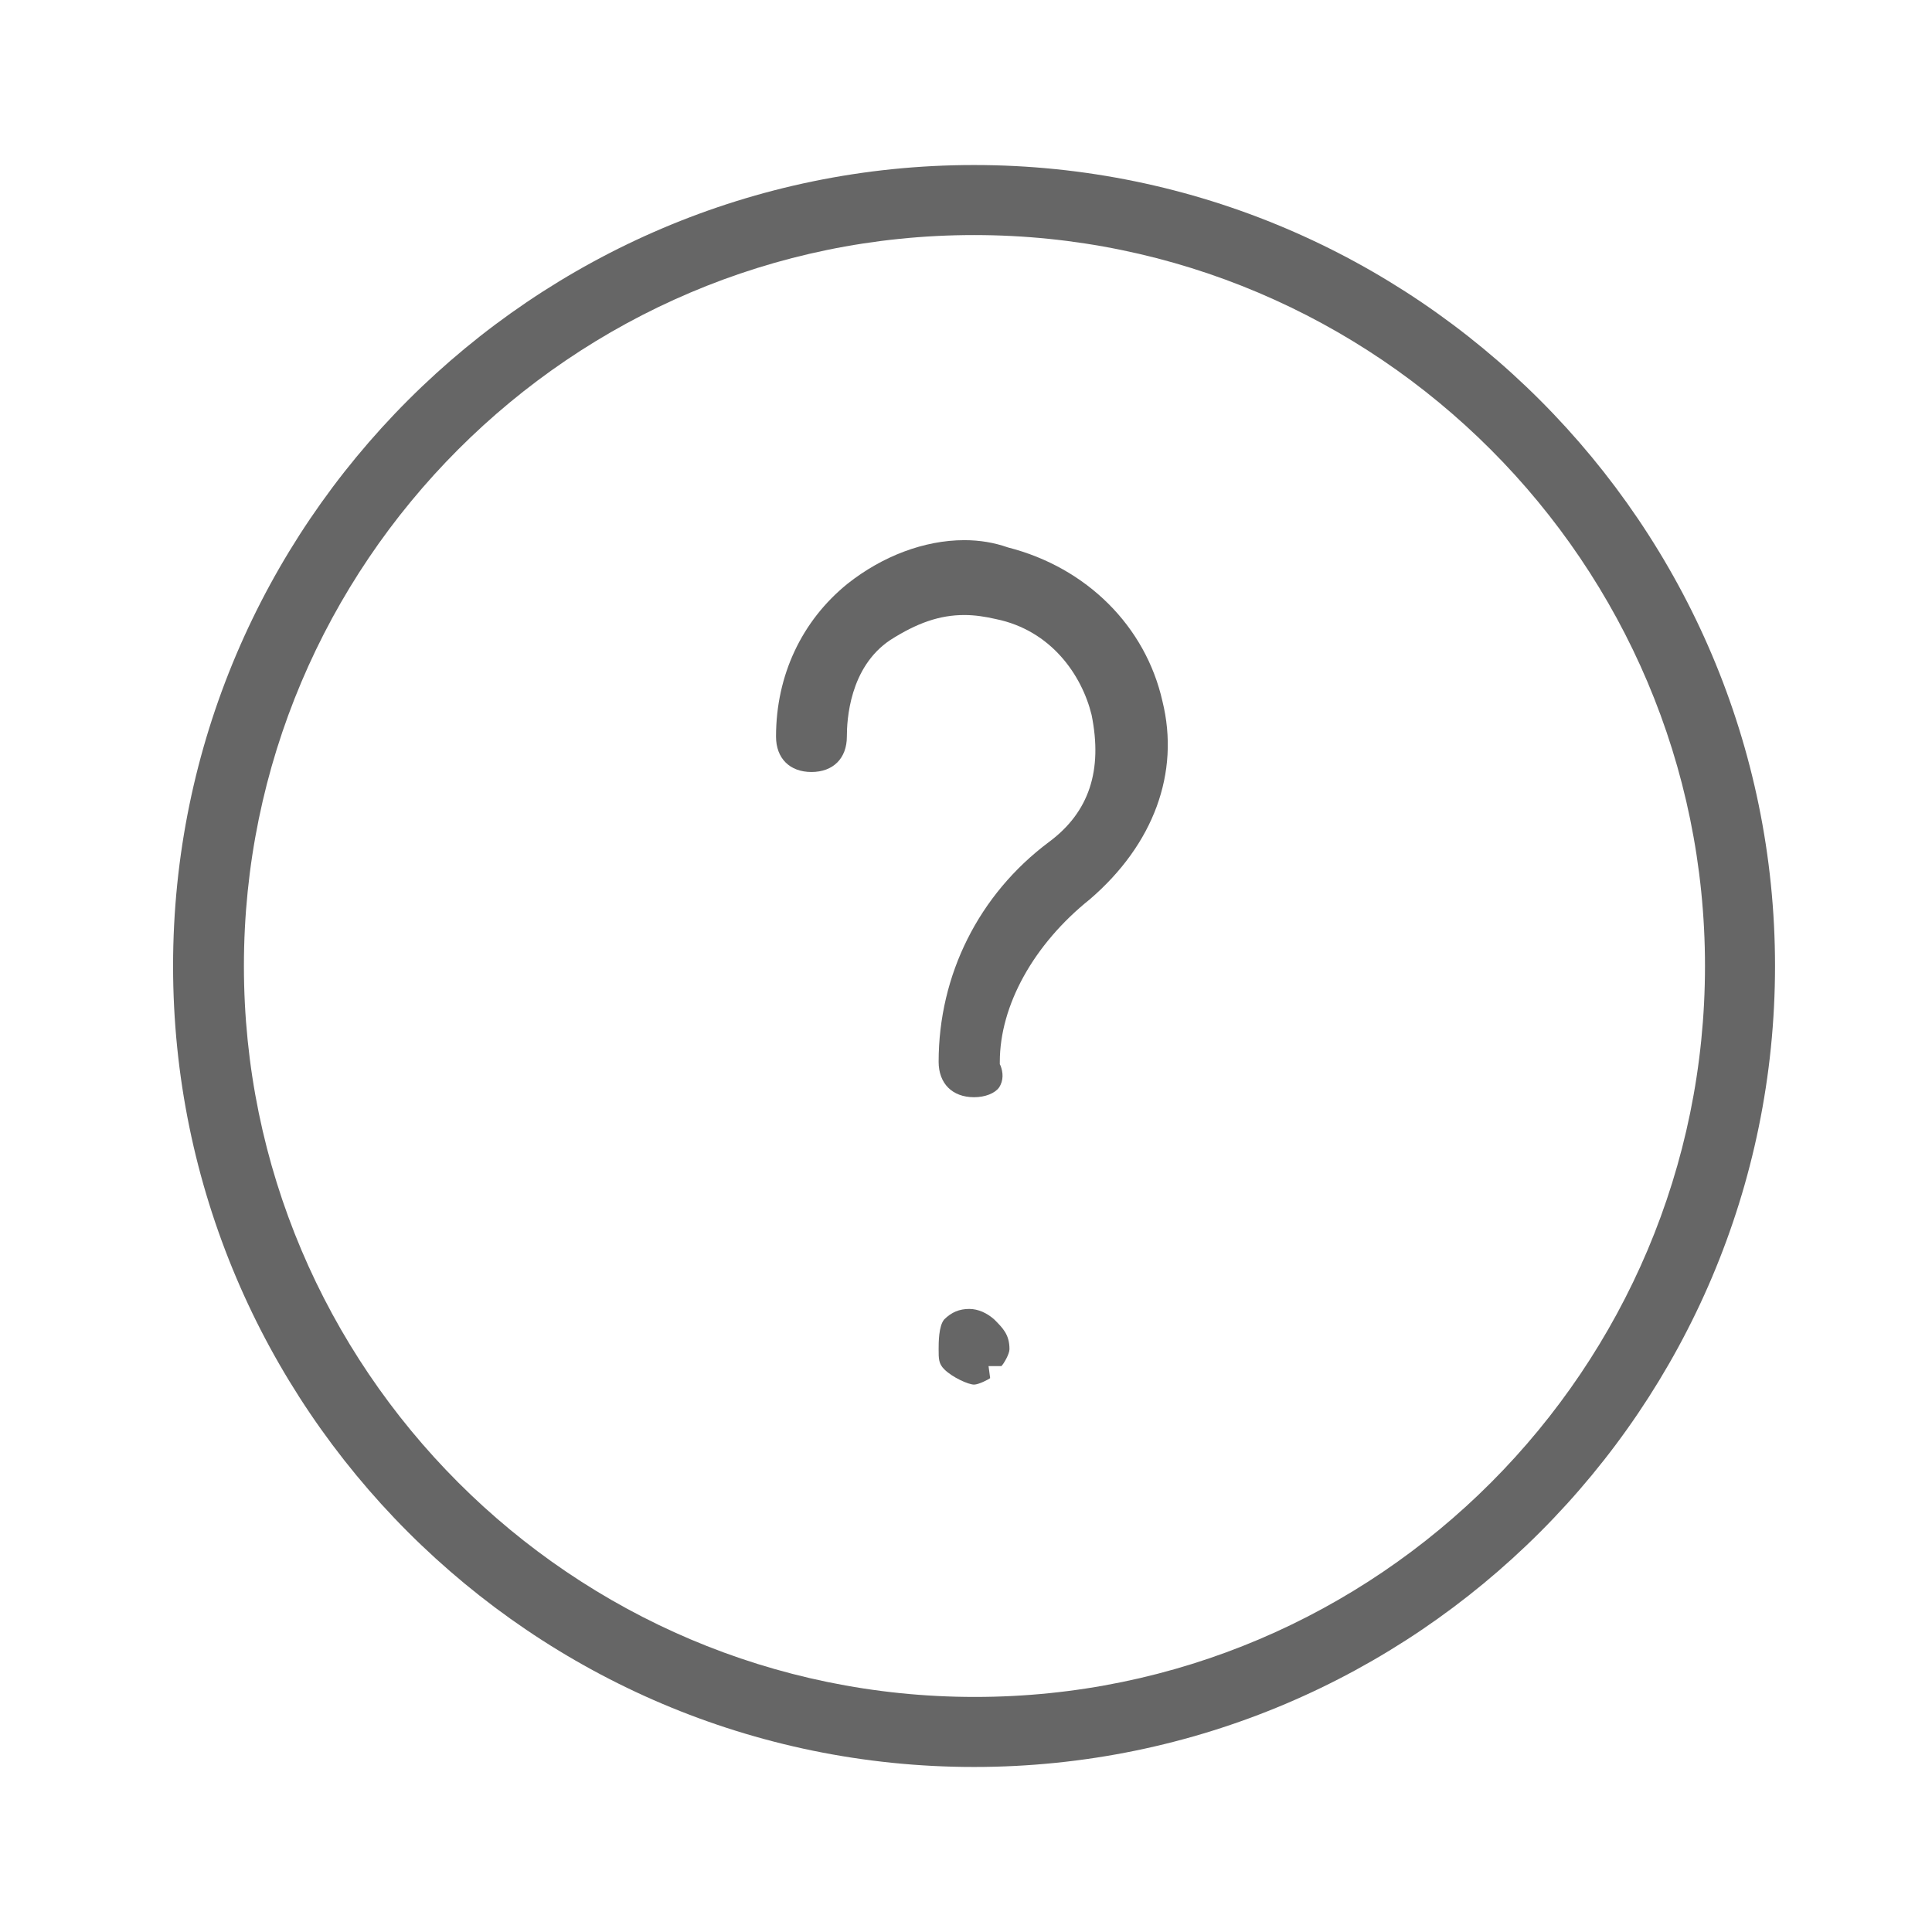 <svg id="Layer_2" xmlns="http://www.w3.org/2000/svg" viewBox="0 0 24 24"><style>.st0{fill:#666}</style><path class="st0" d="M12.1 13.63c-.27 0-.44-.17-.44-.44 0-1.08.5-2.08 1.37-2.73.5-.37.67-.89.53-1.58-.12-.49-.5-1.05-1.19-1.19-.13-.03-.26-.05-.39-.05-.31 0-.59.1-.92.31-.51.34-.54 1-.54 1.2 0 .27-.17.44-.44.44s-.44-.17-.44-.44c0-.76.32-1.44.89-1.9.43-.34.95-.54 1.45-.54.19 0 .37.03.54.09.98.25 1.71.98 1.92 1.91.22.89-.11 1.78-.9 2.46-.7.56-1.12 1.32-1.12 2.02v.03l.01.02c.03.08.04.18-.02.27-.05.07-.17.12-.31.12zM12.1 17.2c-.07 0-.27-.09-.37-.19-.07-.07-.07-.13-.07-.25 0-.08 0-.29.07-.37.09-.09.19-.13.31-.13.11 0 .22.05.31.13.11.11.19.19.19.37 0 .06-.07.18-.1.21h-.16l.02.15c-.01.01-.14.08-.2.08z"/><path class="st0" d="M12.1 21.95c-5.49 0-9.95-4.47-9.95-9.95s4.47-9.95 9.95-9.95 9.95 4.47 9.95 9.95-4.46 9.95-9.95 9.95zm0-19.03C7.1 2.92 3.03 7 3.03 12s4.07 9.08 9.08 9.08S21.18 17 21.18 12s-4.07-9.08-9.08-9.08z"/></svg>